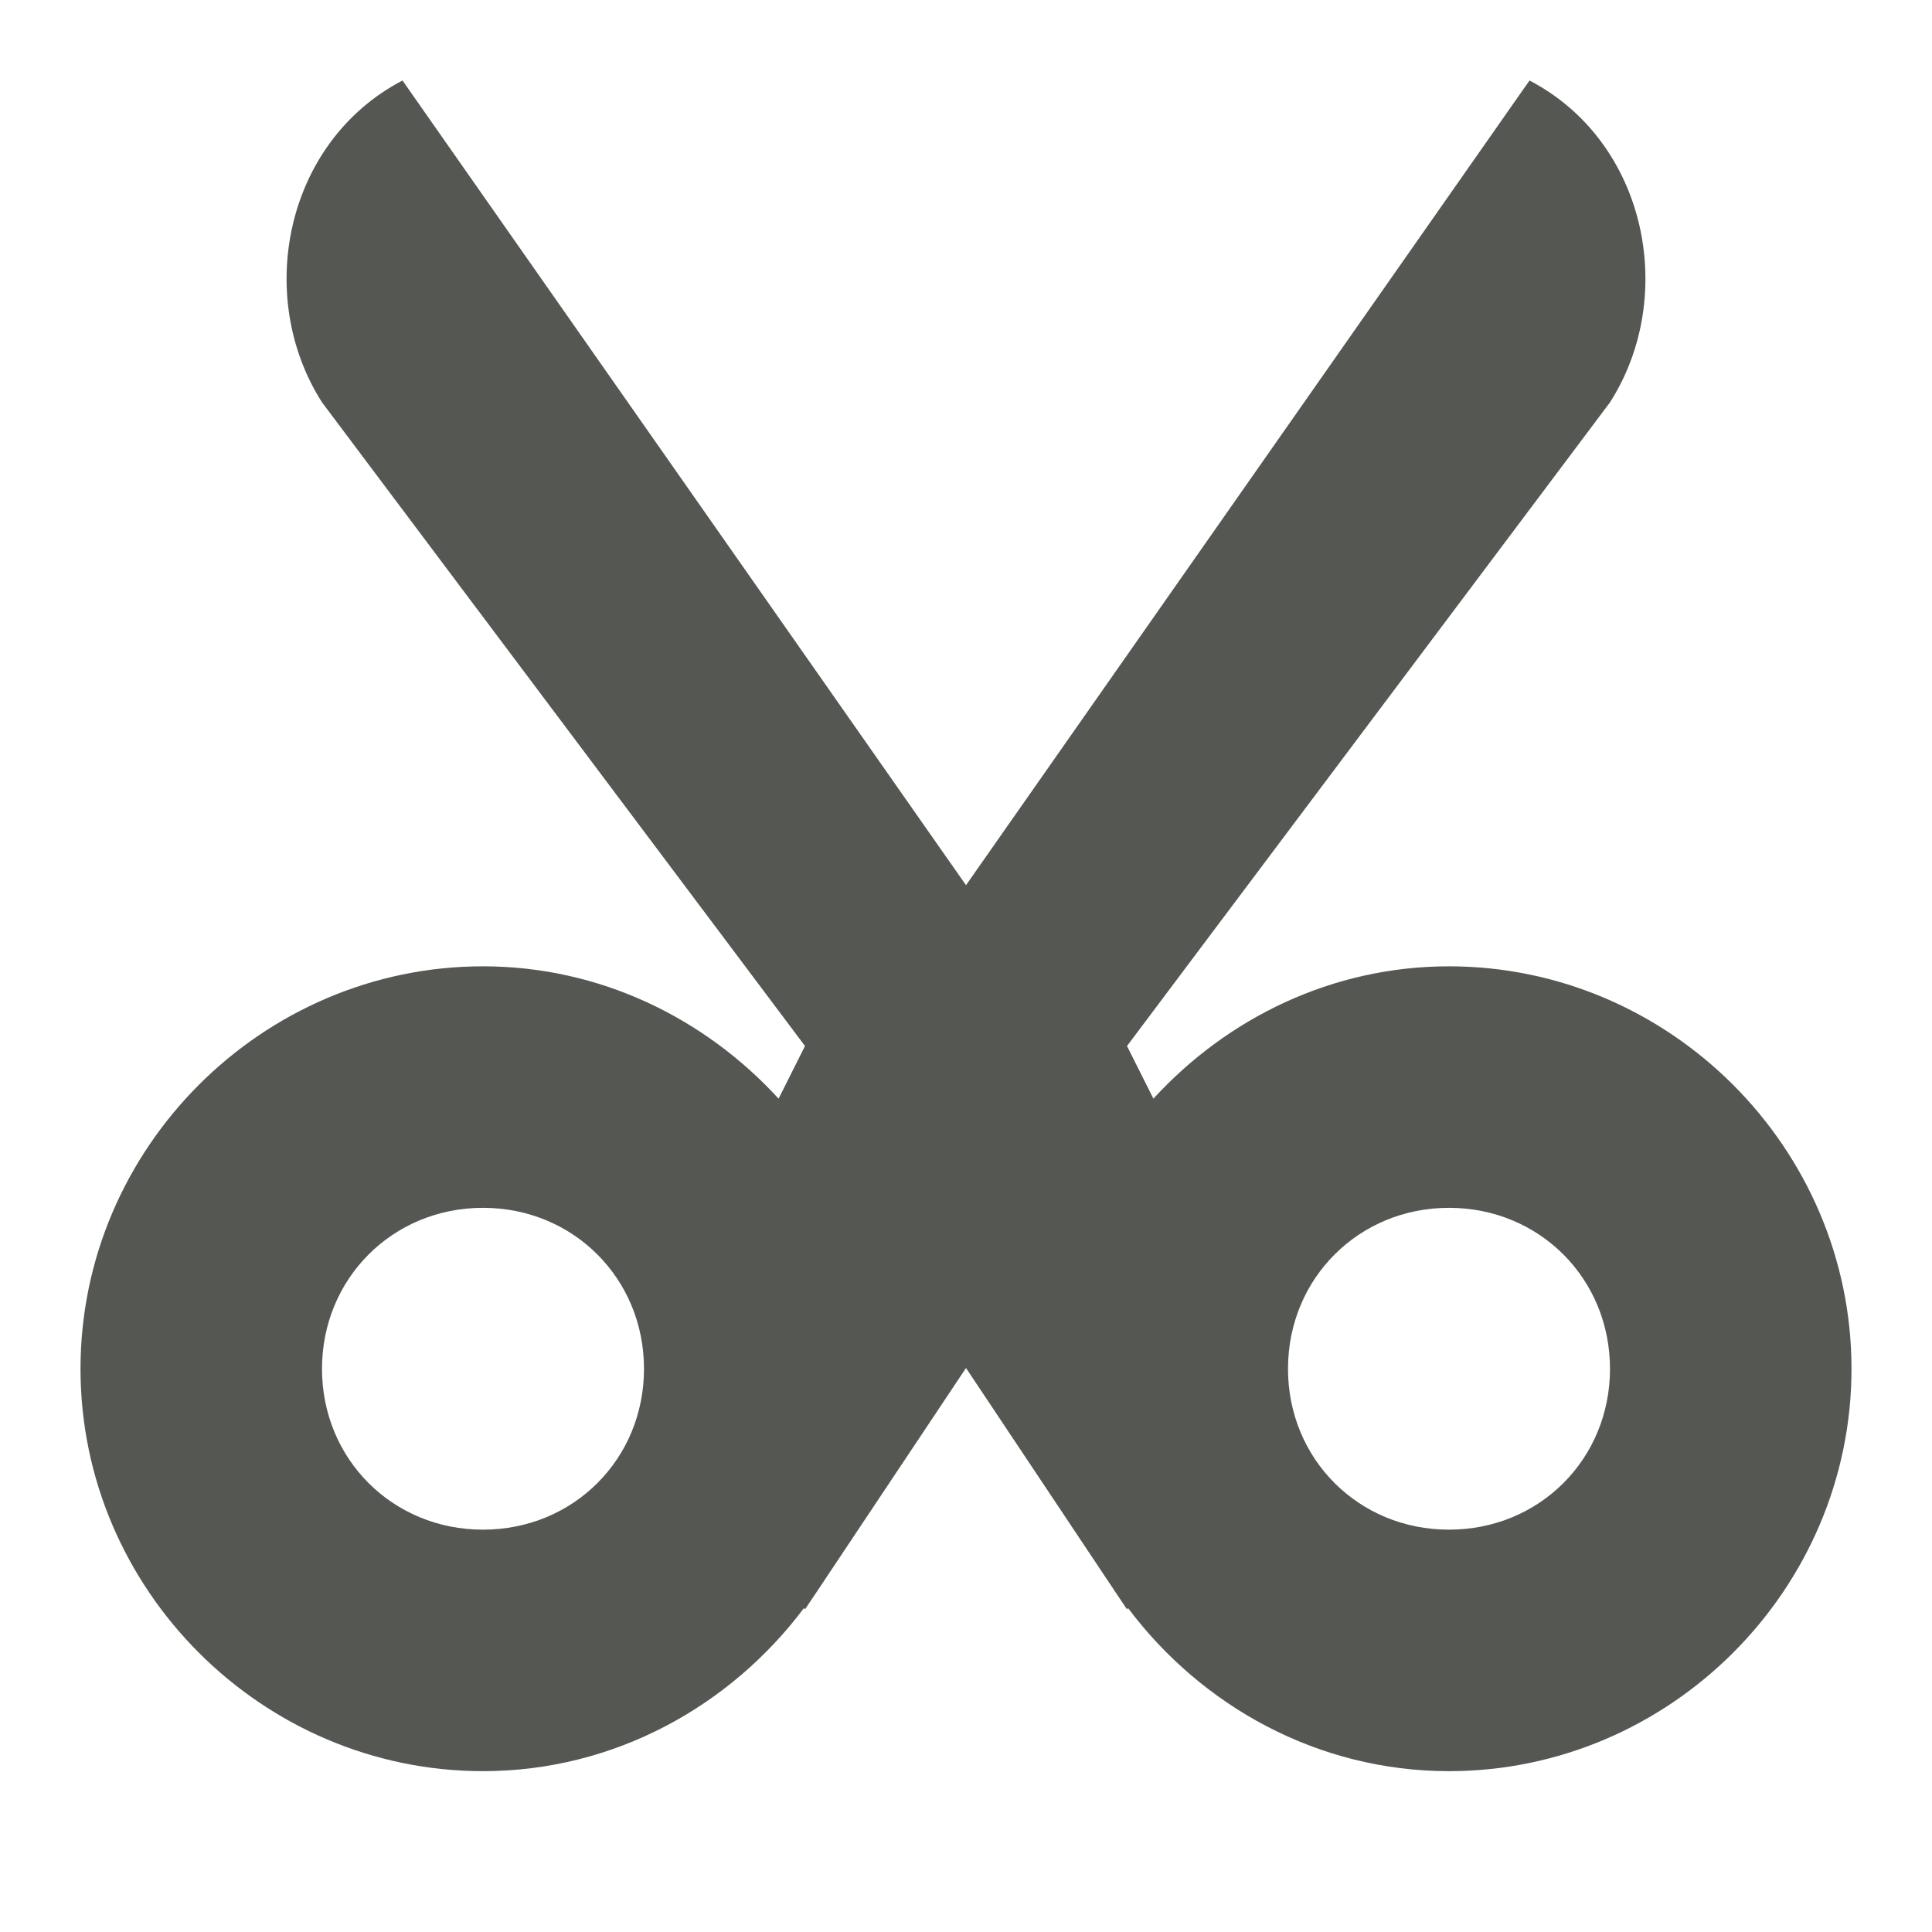 <svg xmlns="http://www.w3.org/2000/svg" viewBox="0 0 24 24">
 <path
     style="fill:#555753"
     d="M 5 1 C 3.542 1.761 3.158 3.679 4 4.998 L 10 12.994 L 9.672 13.648 C 8.755 12.647 7.452 12.004 6 12.004 C 3.257 12.004 1 14.261 1 17.004 C 1 19.747 3.257 22.002 6 22.002 C 7.629 22.002 9.073 21.195 9.988 19.975 L 10 19.992 L 10.107 19.832 C 10.129 19.801 10.149 19.77 10.17 19.738 L 12 16.994 L 13.83 19.738 C 13.851 19.77 13.871 19.801 13.893 19.832 L 14 19.992 L 14.012 19.975 C 14.927 21.195 16.371 22.002 18 22.002 C 20.743 22.002 23 19.747 23 17.004 C 23 14.261 20.743 12.004 18 12.004 C 16.548 12.004 15.245 12.647 14.328 13.648 L 14 12.994 L 20 4.998 C 20.842 3.679 20.458 1.761 19 1 L 12 10.996 L 5 1 z M 6 15.004 C 7.123 15.004 8 15.883 8 17.004 C 8 18.125 7.123 19.002 6 19.002 C 4.877 19.002 4 18.125 4 17.004 C 4 15.883 4.877 15.004 6 15.004 z M 18 15.004 C 19.123 15.004 20 15.883 20 17.004 C 20 18.125 19.123 19.002 18 19.002 C 16.877 19.002 16 18.125 16 17.004 C 16 17.001 16 16.997 16 16.994 C 16.005 15.878 16.881 15.004 18 15.004 z "
     />
 </svg>
